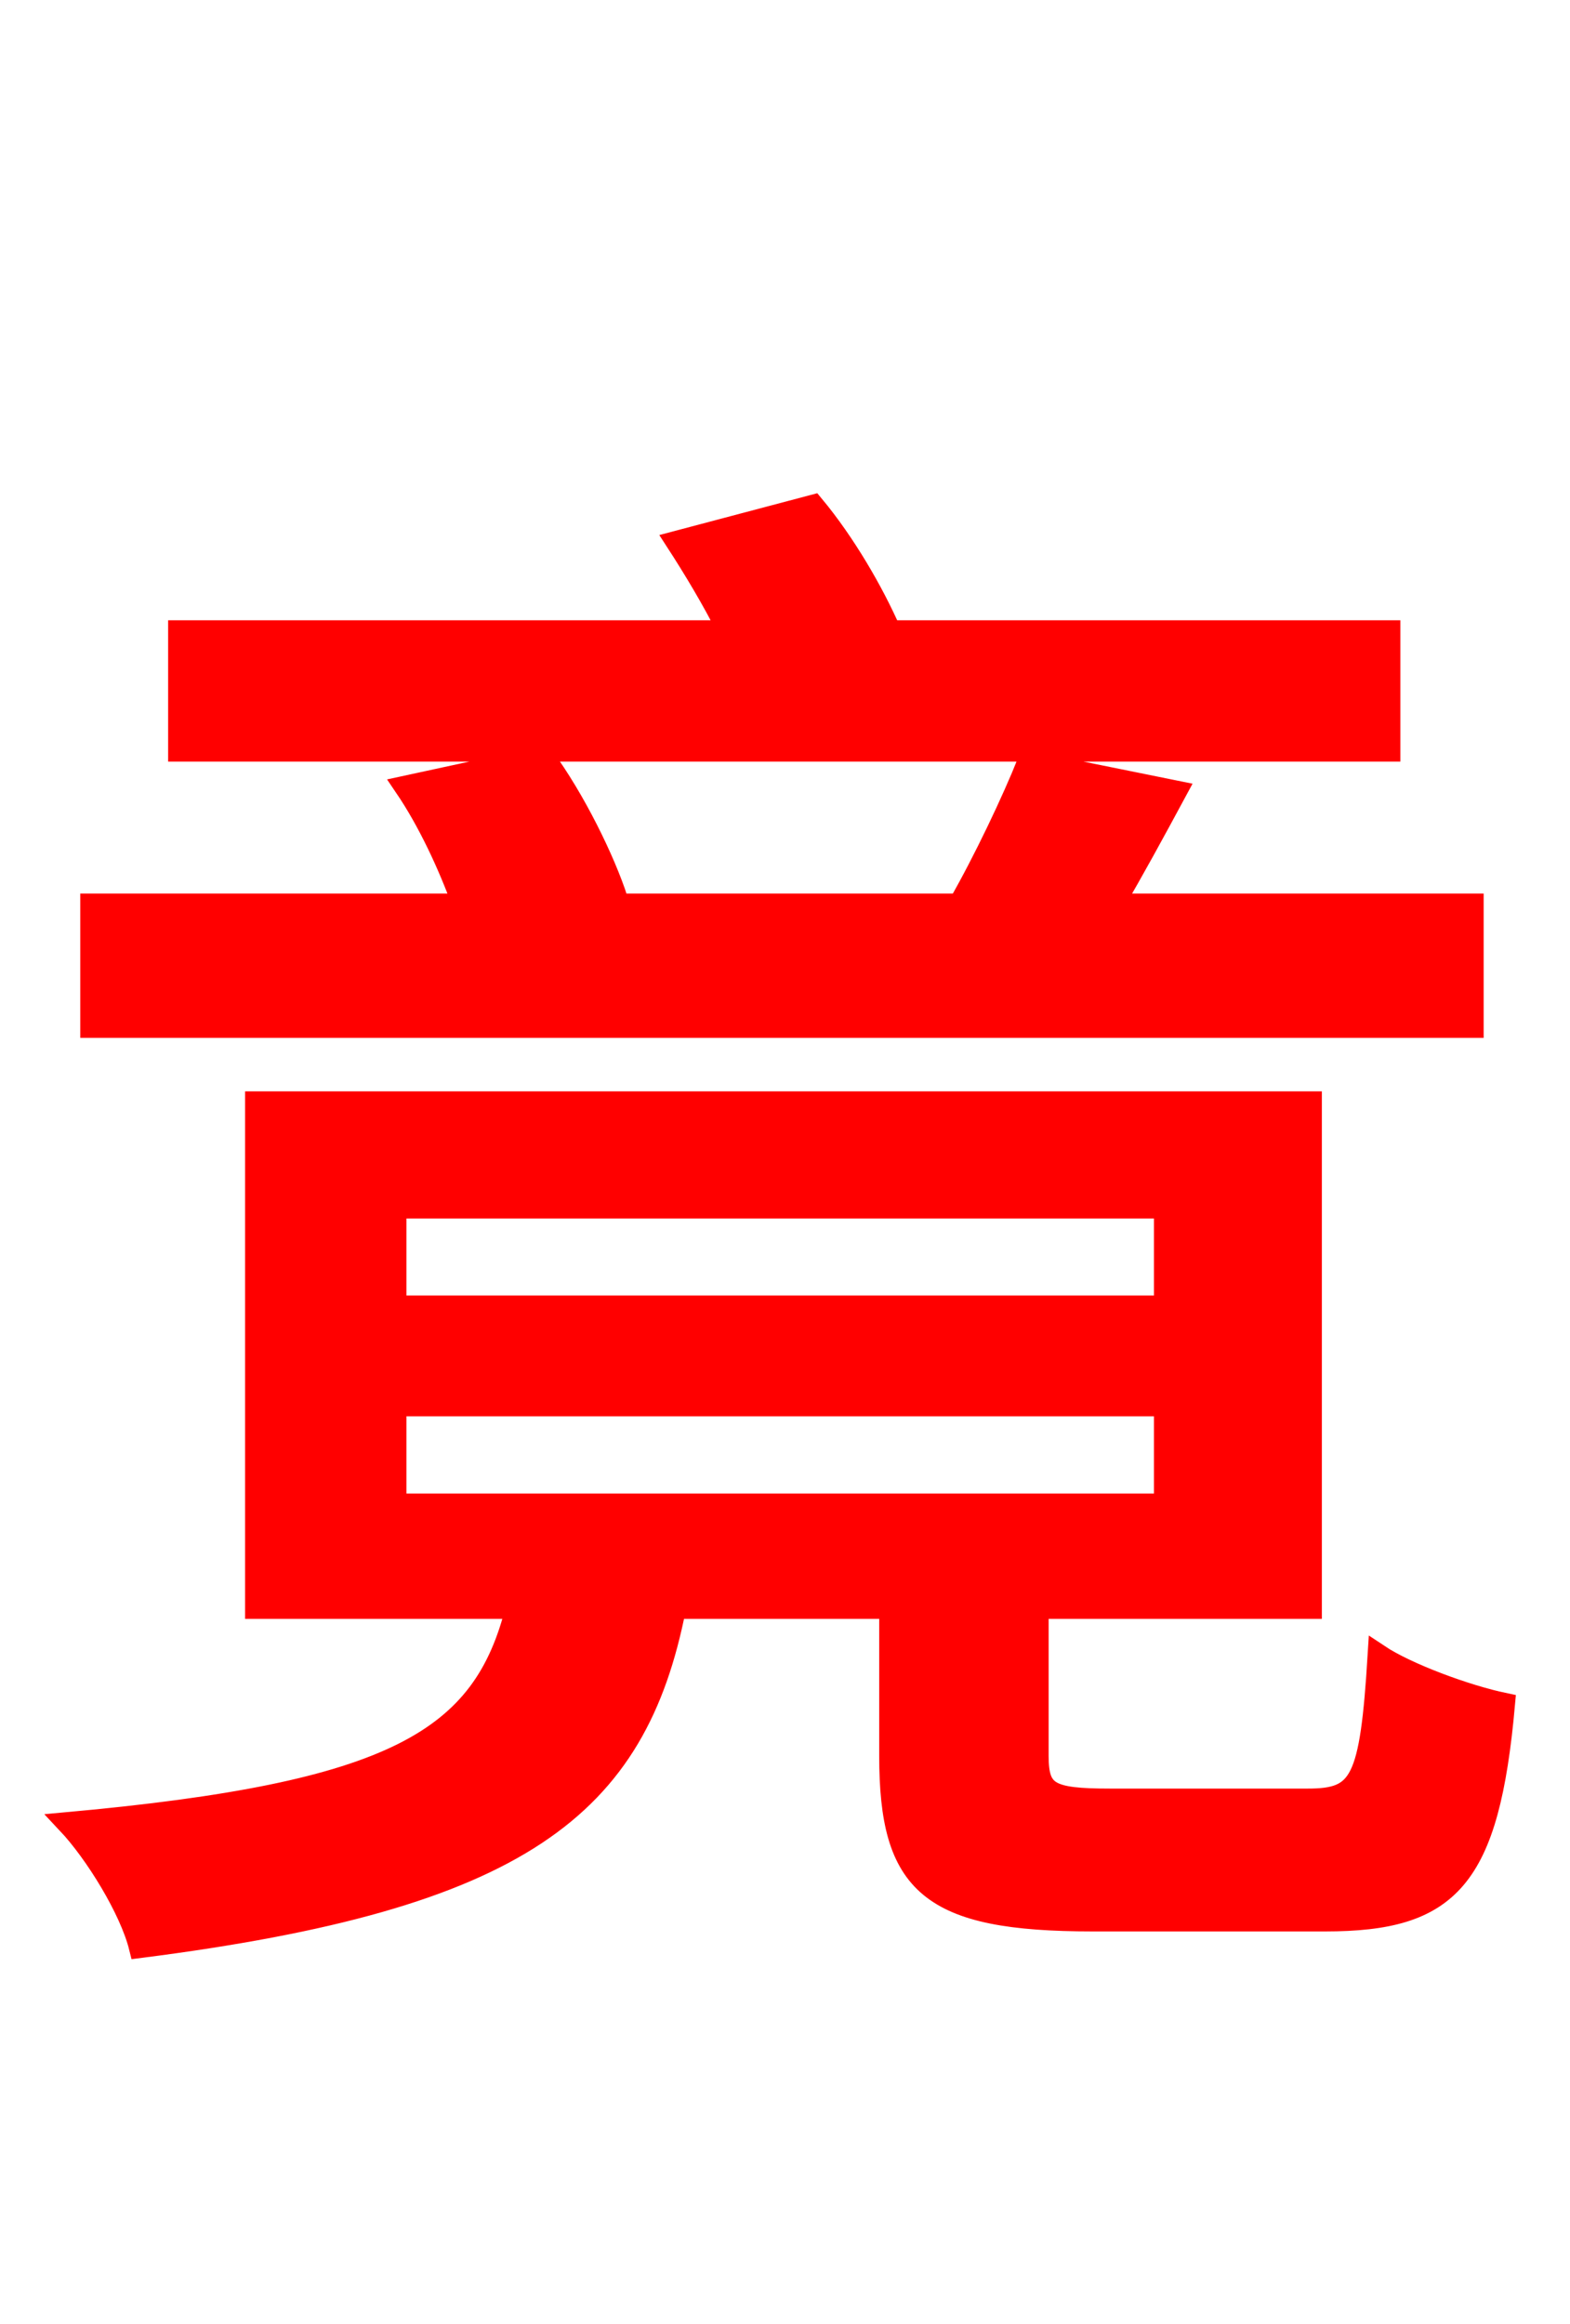 <svg xmlns="http://www.w3.org/2000/svg" xmlns:xlink="http://www.w3.org/1999/xlink" width="72" height="106.56"><path fill="red" stroke="red" d="M63.72 28.94L40.82 28.94C40.03 27.14 38.74 24.91 37.30 23.18L31.03 24.84C31.82 26.06 32.69 27.50 33.41 28.94L8.21 28.94L8.21 34.42L63.72 34.42ZM67.54 41.47L51.05 41.47C51.98 39.89 52.92 38.16 53.93 36.29L47.16 34.92C46.44 36.72 45.14 39.46 43.99 41.47L27.50 41.47L28.30 41.26C27.72 39.46 26.35 36.65 24.91 34.70L18.58 36.07C19.66 37.66 20.59 39.67 21.24 41.47L4.18 41.47L4.18 47.09L67.54 47.09ZM18.14 64.44L53.42 64.44L53.42 68.98L18.14 68.98ZM18.14 55.37L53.42 55.37L53.42 59.90L18.14 59.90ZM50.90 82.51C48.10 82.51 47.59 82.22 47.59 80.50L47.59 73.73L60.12 73.73L60.12 50.54L11.74 50.54L11.74 73.73L23.69 73.73C22.18 79.78 18.14 82.22 3.10 83.59C4.39 84.96 5.98 87.55 6.41 89.28C23.90 87.05 29.16 82.87 30.96 73.73L40.82 73.73L40.82 80.50C40.82 86.40 42.62 88.06 50.11 88.06L60.77 88.06C66.46 88.06 68.26 86.18 68.98 78.12C67.25 77.76 64.51 76.75 63.22 75.89C62.86 81.72 62.42 82.51 59.98 82.51Z"/></svg>
